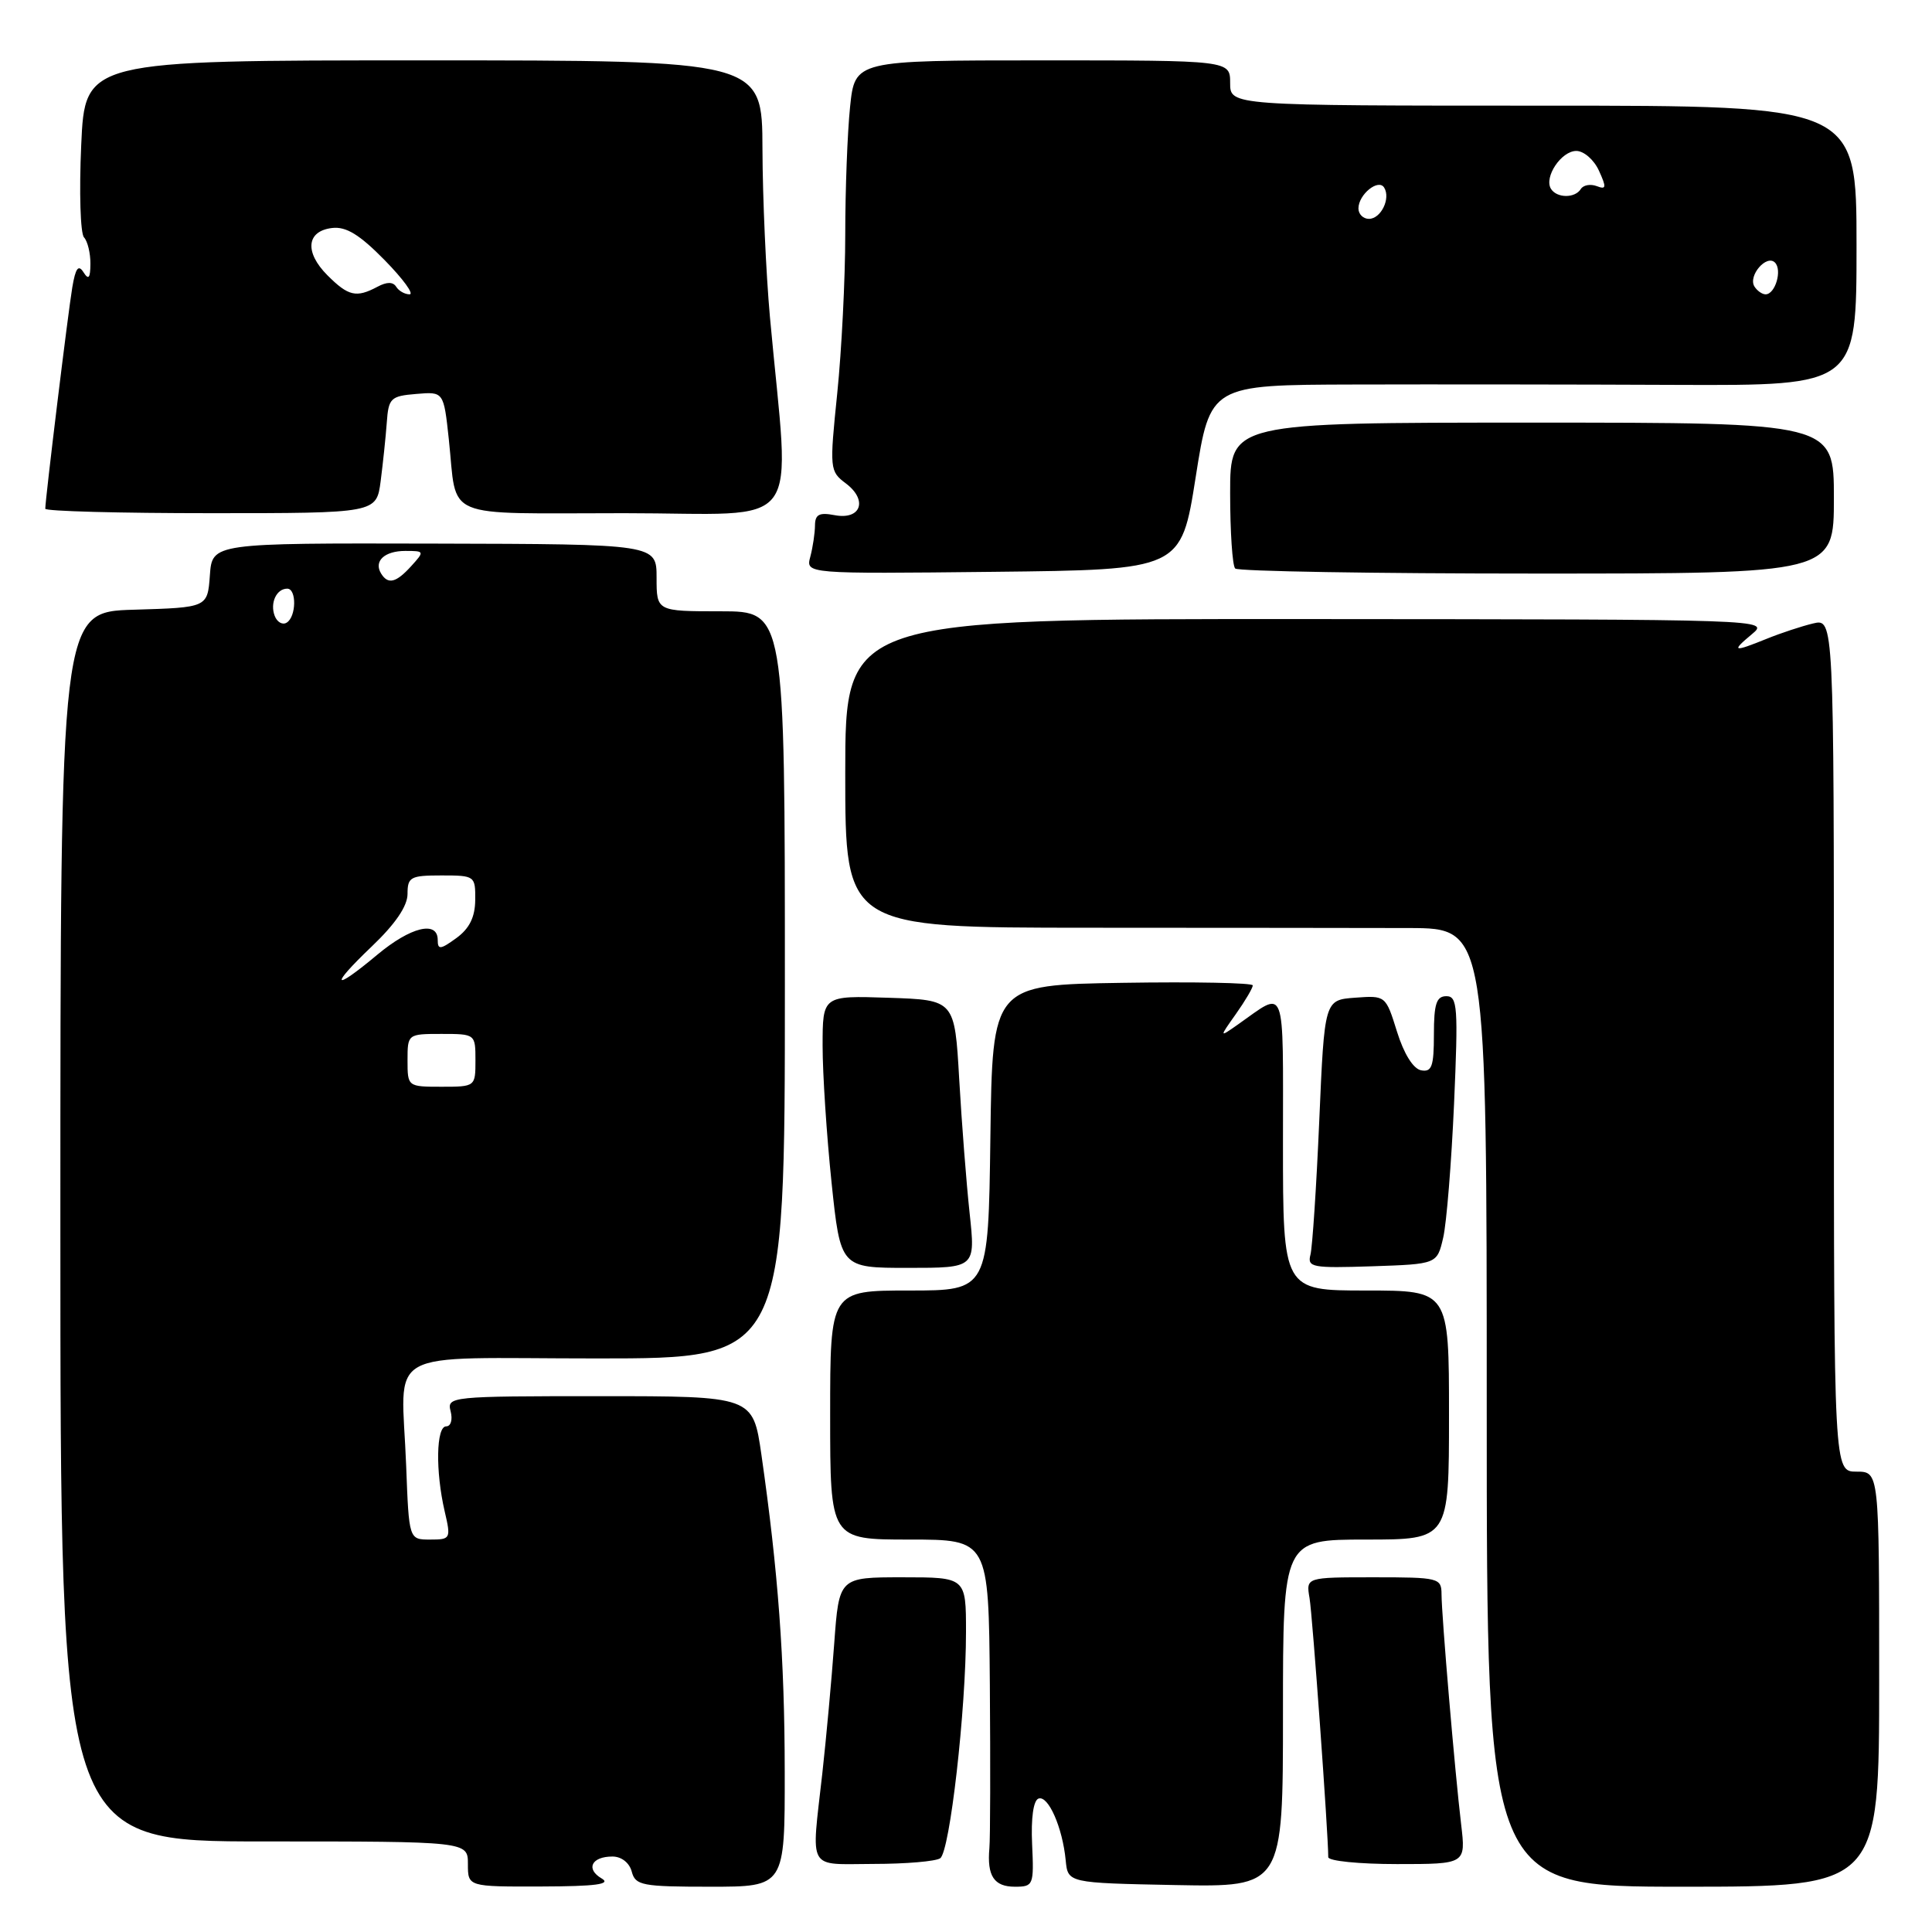 <?xml version="1.0" encoding="UTF-8" standalone="no"?>
<!DOCTYPE svg PUBLIC "-//W3C//DTD SVG 1.1//EN" "http://www.w3.org/Graphics/SVG/1.1/DTD/svg11.dtd" >
<svg xmlns="http://www.w3.org/2000/svg" xmlns:xlink="http://www.w3.org/1999/xlink" version="1.1" viewBox="0 0 256 256">
 <g >
 <path fill="currentColor"
d=" M 79.73 248.91 C 77.57 247.65 78.38 246.00 81.15 246.00 C 82.35 246.00 83.40 246.83 83.71 248.00 C 84.19 249.83 85.07 250.00 94.12 250.00 C 104.00 250.00 104.00 250.00 103.98 234.75 C 103.97 219.80 103.11 208.23 100.89 192.75 C 99.77 185.00 99.77 185.00 79.48 185.00 C 59.68 185.00 59.20 185.05 59.71 187.00 C 60.00 188.12 59.74 189.00 59.12 189.00 C 57.79 189.00 57.69 194.94 58.92 200.25 C 59.77 203.90 59.71 204.00 56.99 204.00 C 54.19 204.00 54.19 204.00 53.82 194.25 C 53.22 178.29 50.18 180.00 79.12 180.00 C 104.00 180.00 104.00 180.00 104.00 130.50 C 104.00 81.00 104.00 81.00 95.50 81.00 C 87.00 81.00 87.00 81.00 87.00 76.55 C 87.00 72.10 87.00 72.10 57.56 72.03 C 28.12 71.96 28.12 71.96 27.81 76.23 C 27.50 80.50 27.50 80.50 17.75 80.79 C 8.00 81.07 8.00 81.07 8.00 162.54 C 8.00 244.00 8.00 244.00 35.00 244.00 C 62.00 244.00 62.00 244.00 62.00 247.00 C 62.00 250.00 62.00 250.00 71.75 249.97 C 78.94 249.95 81.03 249.67 79.73 248.91 Z  M 136.76 244.36 C 136.60 240.89 136.93 238.56 137.61 238.32 C 138.90 237.86 140.79 242.15 141.21 246.50 C 141.50 249.50 141.50 249.50 155.75 249.78 C 170.00 250.05 170.00 250.05 170.00 227.03 C 170.00 204.00 170.00 204.00 181.00 204.00 C 192.00 204.00 192.00 204.00 192.00 187.50 C 192.00 171.00 192.00 171.00 181.00 171.00 C 170.00 171.00 170.00 171.00 170.00 151.46 C 170.00 129.90 170.50 131.21 164.02 135.76 C 161.54 137.50 161.54 137.50 163.77 134.35 C 165.00 132.61 166.00 130.91 166.00 130.57 C 166.00 130.23 158.24 130.08 148.75 130.23 C 131.50 130.50 131.50 130.50 131.23 150.75 C 130.96 171.00 130.96 171.00 120.48 171.00 C 110.00 171.00 110.00 171.00 110.00 187.50 C 110.00 204.00 110.00 204.00 120.50 204.00 C 131.00 204.00 131.00 204.00 131.16 223.25 C 131.24 233.84 131.22 243.57 131.10 244.88 C 130.77 248.57 131.71 250.00 134.48 250.00 C 136.93 250.00 137.01 249.80 136.76 244.36 Z  M 249.00 222.50 C 249.00 195.00 249.00 195.00 246.00 195.00 C 243.00 195.00 243.00 195.00 243.00 138.48 C 243.00 81.96 243.00 81.96 240.25 82.61 C 238.74 82.97 235.98 83.88 234.13 84.63 C 229.64 86.45 229.34 86.36 232.14 84.03 C 234.49 82.07 234.29 82.07 173.25 82.03 C 112.00 82.00 112.00 82.00 112.00 102.46 C 112.00 122.92 112.00 122.92 144.25 122.93 C 161.99 122.94 181.11 122.95 186.75 122.97 C 197.00 123.00 197.00 123.00 197.00 186.50 C 197.00 250.00 197.00 250.00 223.00 250.00 C 249.00 250.00 249.00 250.00 249.00 222.50 Z  M 124.58 246.23 C 125.86 245.37 128.00 226.57 128.00 216.25 C 128.00 209.00 128.00 209.00 119.59 209.00 C 111.18 209.00 111.18 209.00 110.54 217.75 C 110.19 222.56 109.48 230.32 108.96 235.00 C 107.49 248.12 106.86 247.00 115.75 246.98 C 120.01 246.98 123.99 246.64 124.58 246.23 Z  M 193.61 241.75 C 192.78 234.79 191.02 214.09 191.01 211.25 C 191.00 209.08 190.66 209.00 182.03 209.00 C 173.05 209.00 173.05 209.00 173.52 211.75 C 173.91 214.01 176.00 242.95 176.00 246.08 C 176.00 246.59 180.10 247.00 185.12 247.00 C 194.23 247.00 194.23 247.00 193.61 241.75 Z  M 128.48 160.75 C 128.05 156.76 127.43 148.78 127.10 143.00 C 126.50 132.50 126.50 132.50 117.75 132.21 C 109.00 131.92 109.00 131.92 109.00 138.60 C 109.00 142.27 109.53 150.39 110.18 156.64 C 111.37 168.00 111.37 168.00 120.31 168.00 C 129.26 168.00 129.26 168.00 128.48 160.75 Z  M 191.23 164.00 C 191.68 162.07 192.32 154.09 192.67 146.25 C 193.23 133.43 193.13 132.00 191.65 132.00 C 190.33 132.00 190.00 133.03 190.00 137.07 C 190.00 141.31 189.72 142.09 188.30 141.82 C 187.26 141.62 186.02 139.63 185.11 136.70 C 183.62 131.92 183.61 131.90 179.56 132.20 C 175.50 132.50 175.50 132.50 174.81 148.47 C 174.43 157.26 173.90 165.26 173.64 166.26 C 173.21 167.93 173.88 168.05 181.80 167.79 C 190.42 167.50 190.42 167.50 191.23 164.00 Z  M 158.43 63.25 C 160.36 51.00 160.36 51.00 179.43 50.95 C 189.92 50.92 209.19 50.94 222.25 51.00 C 246.00 51.09 246.00 51.09 246.00 32.55 C 246.00 14.00 246.00 14.00 204.50 14.00 C 163.00 14.00 163.00 14.00 163.00 11.00 C 163.00 8.00 163.00 8.00 138.14 8.00 C 113.28 8.00 113.28 8.00 112.64 14.15 C 112.29 17.53 112.00 25.13 112.00 31.04 C 112.00 36.95 111.52 46.43 110.94 52.10 C 109.91 62.17 109.93 62.44 112.10 64.07 C 115.03 66.29 114.07 68.93 110.58 68.26 C 108.55 67.87 108.00 68.17 107.99 69.63 C 107.98 70.66 107.70 72.52 107.37 73.77 C 106.76 76.04 106.76 76.04 131.63 75.77 C 156.50 75.50 156.50 75.50 158.43 63.25 Z  M 243.00 66.00 C 243.00 56.00 243.00 56.00 203.00 56.00 C 163.00 56.00 163.00 56.00 163.00 65.33 C 163.00 70.47 163.30 74.97 163.67 75.33 C 164.03 75.70 182.03 76.00 203.67 76.00 C 243.00 76.00 243.00 76.00 243.00 66.00 Z  M 50.44 63.75 C 50.74 61.41 51.11 57.92 51.25 56.00 C 51.48 52.75 51.76 52.48 55.15 52.20 C 58.79 51.89 58.79 51.89 59.47 58.20 C 60.63 69.02 58.20 68.00 82.71 68.00 C 106.97 68.00 104.67 71.10 102.02 42.00 C 101.50 36.22 101.05 26.21 101.03 19.75 C 101.00 8.00 101.00 8.00 56.13 8.00 C 11.26 8.00 11.26 8.00 10.76 19.25 C 10.48 25.44 10.65 30.93 11.13 31.45 C 11.61 31.97 11.99 33.55 11.98 34.95 C 11.97 36.86 11.74 37.14 11.06 36.07 C 10.39 35.01 10.01 35.52 9.58 38.07 C 9.03 41.31 6.00 66.16 6.00 67.41 C 6.00 67.74 15.87 68.00 27.94 68.00 C 49.88 68.00 49.88 68.00 50.44 63.75 Z  M 54.00 140.50 C 54.00 137.02 54.02 137.00 58.50 137.00 C 62.98 137.00 63.00 137.02 63.00 140.50 C 63.00 143.98 62.98 144.00 58.50 144.00 C 54.02 144.00 54.00 143.98 54.00 140.50 Z  M 49.25 125.42 C 52.39 122.43 54.00 120.06 54.00 118.45 C 54.00 116.21 54.39 116.00 58.50 116.00 C 62.92 116.00 63.00 116.06 62.97 119.25 C 62.95 121.53 62.20 123.04 60.47 124.30 C 58.35 125.84 58.00 125.87 58.00 124.55 C 58.00 121.94 54.41 122.82 50.00 126.50 C 44.07 131.46 43.61 130.80 49.25 125.42 Z  M 36.40 81.61 C 35.75 79.91 36.63 78.00 38.06 78.00 C 39.32 78.00 39.27 81.72 37.99 82.50 C 37.44 82.85 36.72 82.44 36.40 81.61 Z  M 50.50 76.00 C 49.49 74.36 50.94 73.00 53.71 73.00 C 56.25 73.00 56.27 73.05 54.50 75.00 C 52.49 77.22 51.42 77.49 50.50 76.00 Z  M 232.47 37.96 C 231.60 36.55 234.07 33.67 235.19 34.79 C 236.18 35.78 235.23 39.00 233.95 39.00 C 233.49 39.00 232.83 38.53 232.47 37.96 Z  M 180.00 27.62 C 180.00 25.77 182.65 23.62 183.41 24.86 C 184.30 26.30 182.98 29.00 181.39 29.00 C 180.63 29.00 180.00 28.38 180.00 27.62 Z  M 205.51 25.02 C 204.56 23.47 206.88 20.00 208.87 20.00 C 209.87 20.00 211.22 21.18 211.87 22.62 C 212.89 24.85 212.84 25.15 211.57 24.66 C 210.74 24.35 209.80 24.52 209.47 25.04 C 208.70 26.29 206.29 26.27 205.51 25.02 Z  M 43.39 36.48 C 40.33 33.42 40.60 30.61 44.01 30.21 C 45.86 29.99 47.65 31.09 50.96 34.46 C 53.41 36.96 54.90 39.00 54.27 39.00 C 53.64 39.00 52.84 38.55 52.50 38.00 C 52.08 37.33 51.26 37.33 50.01 38.00 C 47.21 39.49 46.16 39.25 43.39 36.48 Z "/>
</g>
</svg>